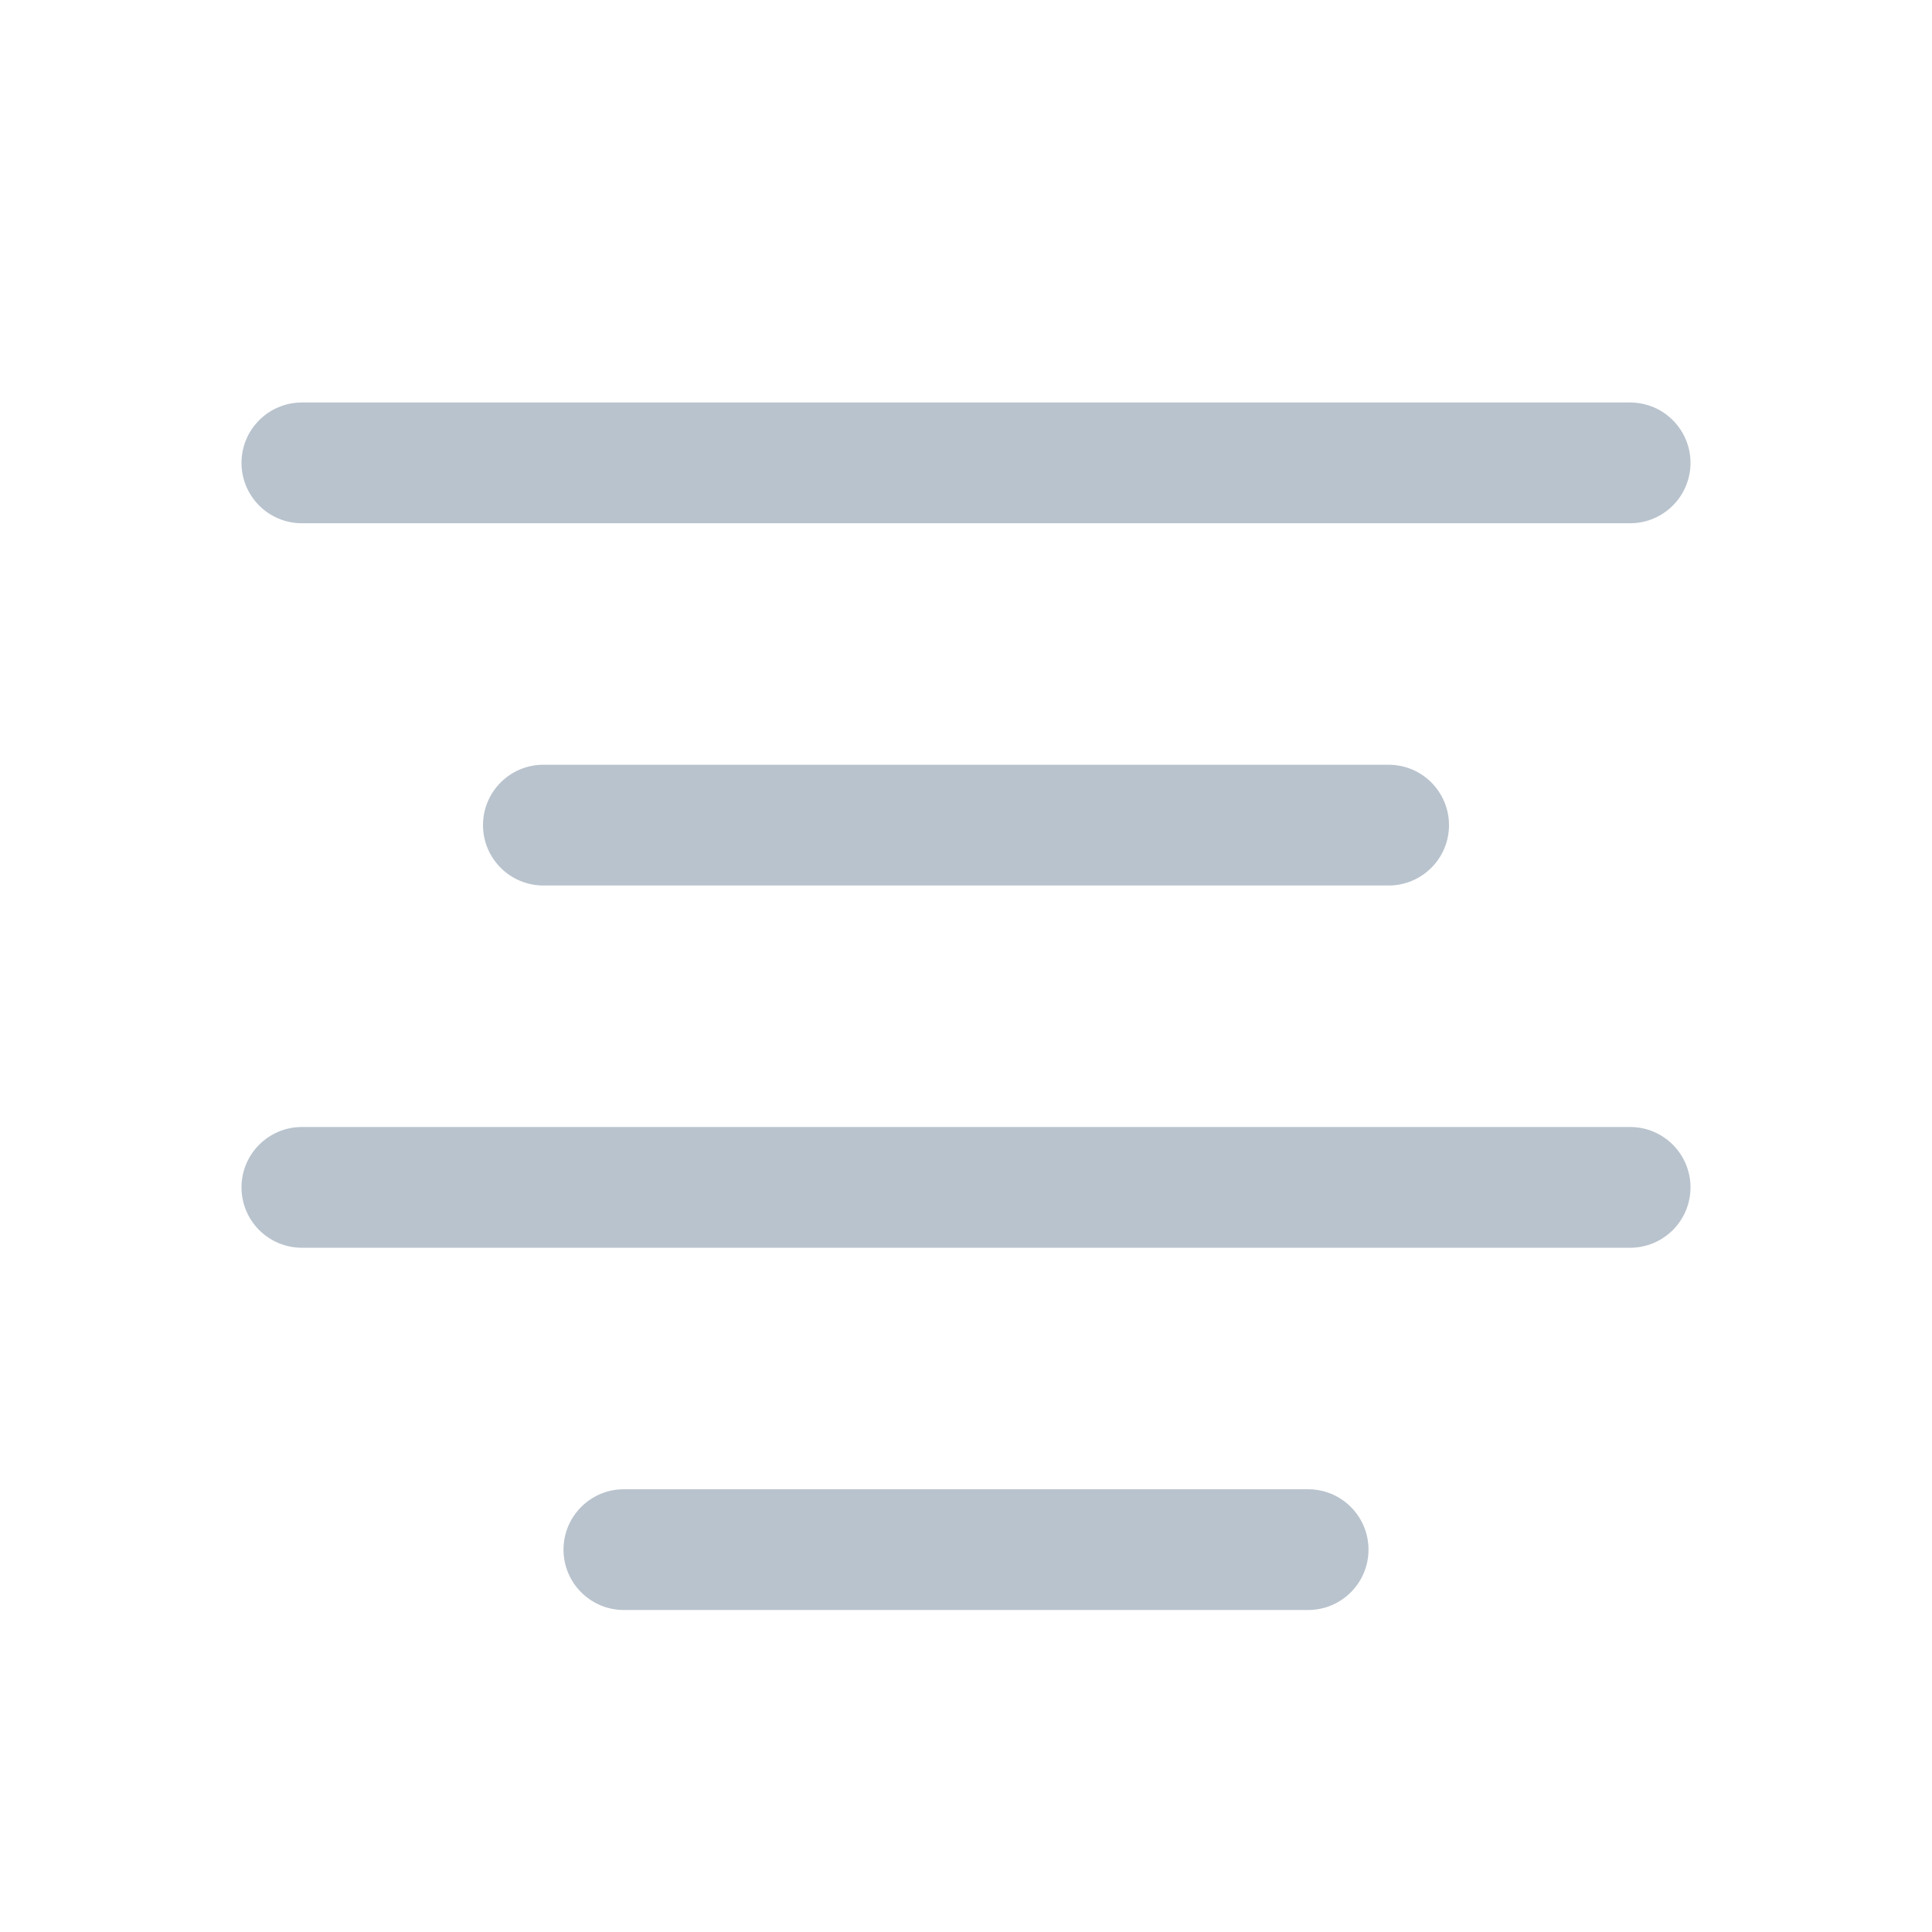 <svg width="24" height="24" viewBox="0 0 24 24" fill="none" xmlns="http://www.w3.org/2000/svg">
<path fill-rule="evenodd" clip-rule="evenodd" d="M3 5.75C3 6.164 3.336 6.5 3.75 6.5L20.25 6.5C20.664 6.5 21 6.164 21 5.75C21 5.336 20.664 5 20.25 5H3.75C3.336 5 3 5.336 3 5.75ZM3 14.75C3 15.164 3.336 15.5 3.75 15.5H20.25C20.664 15.5 21 15.164 21 14.75C21 14.336 20.664 14 20.25 14H3.75C3.336 14 3 14.336 3 14.75ZM6.75 11C6.336 11 6 10.664 6 10.25C6 9.836 6.336 9.5 6.75 9.5L17.25 9.5C17.664 9.5 18 9.836 18 10.25C18 10.664 17.664 11 17.25 11L6.75 11ZM7 19.25C7 19.664 7.336 20 7.75 20L16.25 20C16.664 20 17 19.664 17 19.25C17 18.836 16.664 18.5 16.25 18.5L7.75 18.5C7.336 18.5 7 18.836 7 19.25Z" fill="#B9C3CD"/>
</svg>
